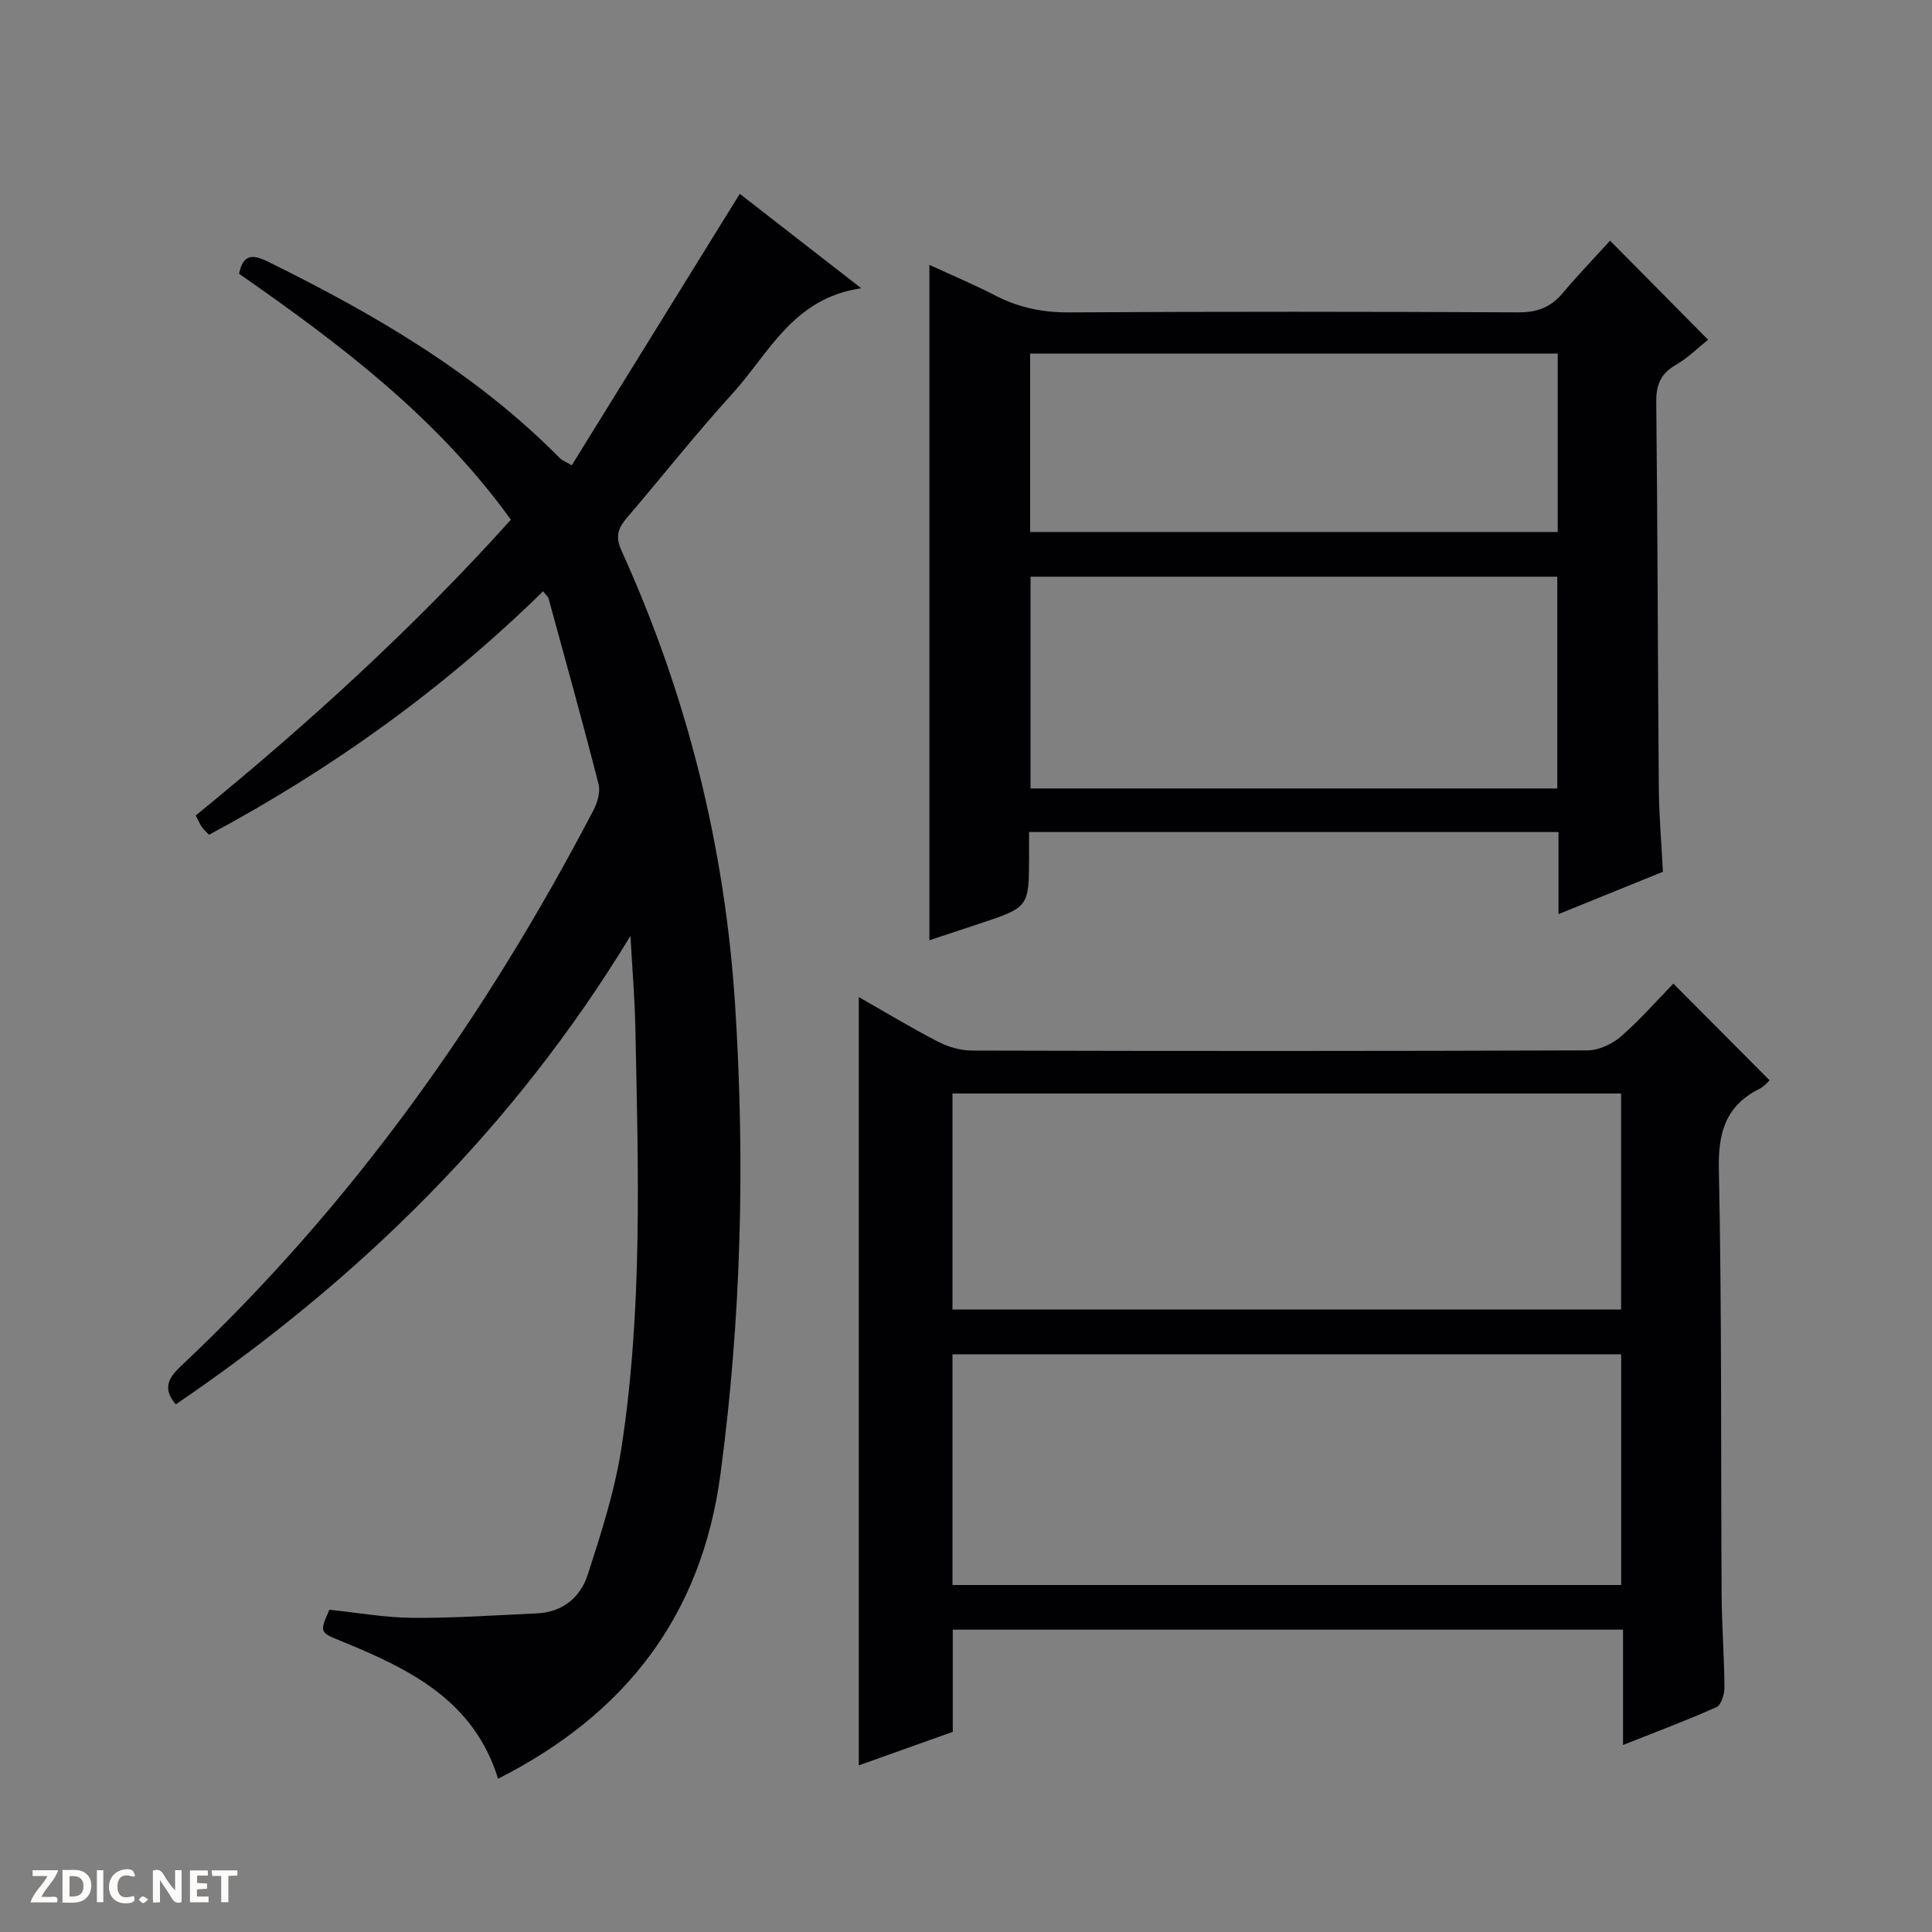 <svg enable-background="new 0 0 400 400" viewBox="0 0 400 400" xmlns="http://www.w3.org/2000/svg"><rect x="0" y="0" width="400" height="400" fill="#808080" stroke="none"/><g fill="#fcfbfa"><path d="m37.59 393.81c-.92.31-1.52.05-2-.78-.7-1.2-1.52-2.34-2.47-3.78v4.59c-.55.03-.95.05-1.41.07-.03-.37-.06-.64-.06-.91 0-1.91 0-3.81 0-5.7 1.13-.41 1.77-.03 2.29.91.62 1.11 1.38 2.14 2.31 3.19v-4.2h1.35v6.61z"/><path d="m12.94 393.88v-6.75c1.9.19 3.93-.54 5.37 1.29.8 1.01.78 2.88.03 3.97-1.37 1.97-3.4 1.51-6.4 1.49m2.45-1.22c2.04.12 2.92-.58 2.89-2.21-.03-1.51-.98-2.19-2.89-2z"/><path d="m11.81 393.87h-5.49c.68-2.18 2.47-3.48 3.51-5.45h-3.08v-1.21h5.29c-.71 2.13-2.44 3.48-3.47 5.51.86 0 1.63.04 2.39-.01.79-.05 1.14.21.85 1.16"/><path d="m39.33 393.86v-6.61h3.7v1.07h-2.22v1.52c.68.04 1.34.09 2.07.13v1.07c-.72.05-1.38.09-2.1.14v1.48h2.4v1.19h-3.85z"/><path d="m27.71 388.56c-1.15-.3-2.46-.61-3.1.64-.37.73-.41 1.93-.06 2.67.63 1.35 1.99.93 3.17.68.35.94-.01 1.32-.93 1.46-1.62.25-3.05-.27-3.76-1.48-.73-1.24-.6-3.03.31-4.17.88-1.11 2.71-1.7 4-1.16.32.13.44.74.65 1.12-.1.08-.19.16-.28.24"/><path d="m49.15 387.24v1.07c-.59.02-1.17.05-1.87.08v5.44h-1.48v-5.44h-1.85c-.05-.4-.08-.73-.13-1.15z"/><path d="m20.06 387.21h1.33v6.62h-1.33z"/><path d="m30.68 393.25c-.39.38-.8.79-1.05.76-.32-.05-.6-.45-.9-.7.26-.24.51-.64.8-.67.29-.04.62.3 1.15.61"/></g><path d="m130.53 193.77c-24.1 39.66-56.08 71.12-94.14 96.99-2.93-3.42-1.34-5.67 1.22-8.07 35.28-33.18 62.86-72.1 85.22-114.87.84-1.6 1.51-3.82 1.1-5.45-3.28-12.85-6.84-25.62-10.34-38.41-.12-.44-.58-.79-1.15-1.54-20.6 20.19-43.72 36.79-69.17 50.41-.61-.65-1.12-1.07-1.47-1.6-.45-.66-.76-1.41-1.28-2.39 23.23-18.92 45.2-38.94 65.25-61.24-15.22-21.15-35.37-36.37-56.27-50.92.8-3.88 2.58-4.18 5.93-2.53 22.04 10.86 43.13 23.09 60.56 40.79.33.33.82.49 2.39 1.39 11.53-18.63 23.03-37.21 34.78-56.2 7.61 5.92 15.8 12.28 25.15 19.55-14.15 2.04-19.11 13.52-26.72 21.87-7.5 8.24-14.41 17.02-21.66 25.49-1.85 2.16-2.67 3.87-1.26 6.96 13.59 29.92 21.43 61.34 23.53 94.14 2.08 32.45 1.28 64.8-3.04 97.09-3.92 29.34-19.68 49.68-46.04 63.04-5.03-16.32-18.48-22.79-32.56-28.53-4.39-1.79-4.4-1.8-2.37-6.46 5.75.59 11.49 1.63 17.24 1.68 8.59.06 17.18-.54 25.77-.93 5.3-.24 8.98-3.36 10.48-7.99 2.79-8.63 5.62-17.4 6.99-26.32 4.41-28.75 3.47-57.76 2.88-86.72-.13-6.4-.67-12.81-1.02-19.23z" fill="#010104"/><path d="m177.8 206.43c5.43 3.09 10.81 6.35 16.38 9.23 2.11 1.09 4.68 1.84 7.04 1.85 42.48.11 84.96.12 127.45-.04 2.33-.01 5.08-1.28 6.88-2.84 4-3.48 7.52-7.51 10.9-10.98 6.8 6.83 13.28 13.34 19.93 20.02-.37.32-1.12 1.27-2.1 1.76-6.94 3.48-8.57 8.94-8.41 16.59.62 29.31.4 58.63.57 87.95.04 6.48.54 12.96.59 19.44.01 1.39-.68 3.6-1.67 4.04-6.18 2.76-12.53 5.13-19.33 7.83 0-8.26 0-15.87 0-23.88-46.34 0-92.36 0-138.77 0v21.16c-6.72 2.4-13.2 4.71-19.46 6.94 0-53.1 0-105.88 0-159.07zm19.4 121.73h138.45c0-16.19 0-31.95 0-47.77-46.3 0-92.31 0-138.45 0zm0-57.03h138.43c0-15.21 0-29.97 0-44.73-46.31 0-92.33 0-138.43 0z" fill="#010104"/><path d="m322.67 189.26c0-6.2 0-11.48 0-17-36.62 0-72.85 0-109.61 0v5.08c-.03 10.49-.03 10.49-10.28 13.9-3.44 1.14-6.89 2.28-10.36 3.43 0-46.67 0-92.89 0-139.83 4.55 2.1 9.2 4.05 13.66 6.35 4.84 2.5 9.78 3.52 15.29 3.49 30.99-.19 61.99-.16 92.98-.01 3.84.02 6.66-.99 9.11-3.9 3.21-3.81 6.67-7.4 9.89-10.94 7.18 7.26 13.58 13.73 20.29 20.51-2.05 1.63-4.17 3.77-6.69 5.22-3.15 1.81-4.08 4.12-4.04 7.7.29 26.65.31 53.31.53 79.97.05 5.64.54 11.27.85 17.26-7.03 2.86-13.87 5.63-21.62 8.77zm-.25-26.02c0-14.9 0-29.45 0-43.84-36.64 0-72.87 0-109.06 0v43.84zm-109.14-90.03v36.93h109.23c0-12.55 0-24.64 0-36.93-36.44 0-72.56 0-109.23 0z" fill="#010104"/></svg>